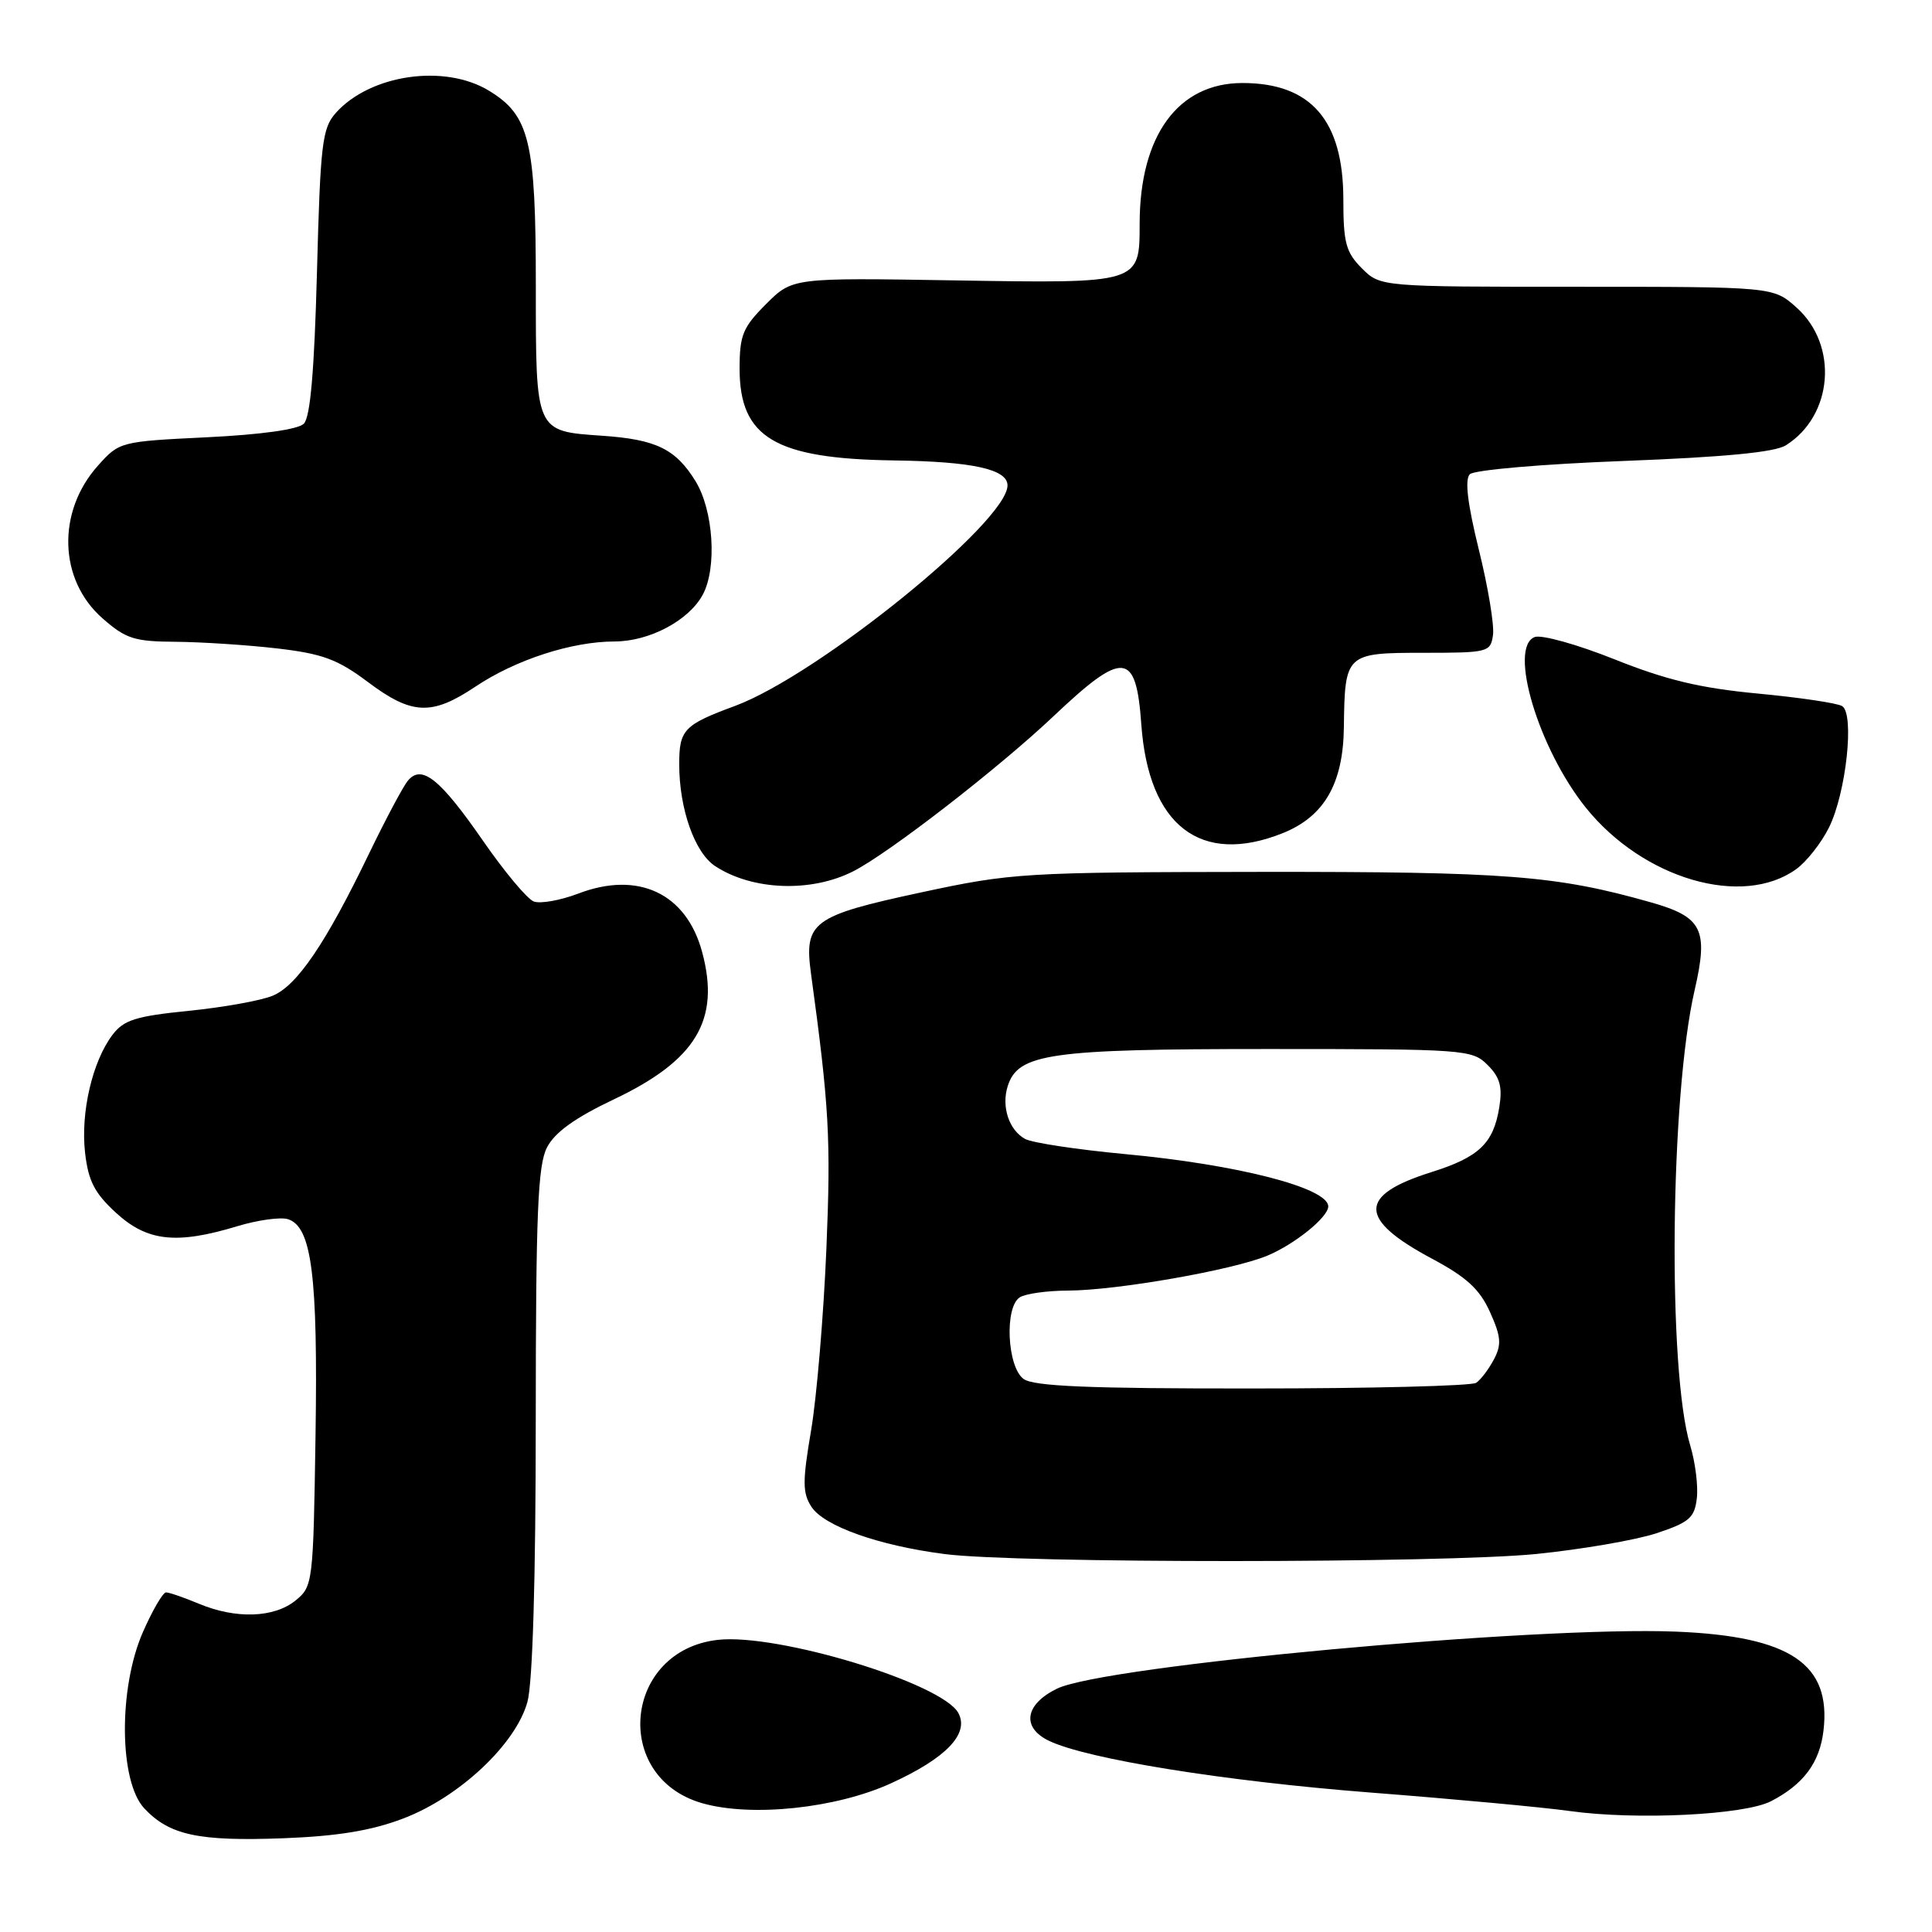 <?xml version="1.0" encoding="UTF-8" standalone="no"?>
<!DOCTYPE svg PUBLIC "-//W3C//DTD SVG 1.1//EN" "http://www.w3.org/Graphics/SVG/1.1/DTD/svg11.dtd" >
<svg xmlns="http://www.w3.org/2000/svg" xmlns:xlink="http://www.w3.org/1999/xlink" version="1.1" viewBox="0 0 256 256">
 <g >
 <path fill="currentColor"
d=" M 53.38 240.98 C 60.83 238.17 68.36 231.11 69.89 225.50 C 70.58 222.98 70.99 209.19 70.99 188.20 C 71.00 160.76 71.26 154.40 72.48 152.04 C 73.51 150.04 76.20 148.11 81.34 145.67 C 92.24 140.50 95.46 135.14 93.04 126.16 C 90.95 118.37 84.57 115.36 76.61 118.41 C 74.24 119.31 71.59 119.78 70.72 119.45 C 69.85 119.11 66.83 115.50 64.01 111.42 C 58.32 103.20 55.88 101.24 54.05 103.44 C 53.41 104.21 51.08 108.59 48.87 113.17 C 43.18 124.97 39.36 130.61 36.13 131.94 C 34.60 132.58 29.59 133.48 25.01 133.94 C 17.97 134.65 16.40 135.15 14.90 137.13 C 12.24 140.65 10.67 147.41 11.27 152.72 C 11.70 156.49 12.52 158.09 15.39 160.72 C 19.51 164.50 23.39 164.92 31.44 162.48 C 34.15 161.66 37.18 161.24 38.16 161.55 C 41.31 162.55 42.13 169.03 41.81 190.16 C 41.51 209.82 41.46 210.21 39.14 212.09 C 36.30 214.38 31.24 214.55 26.35 212.50 C 24.37 211.68 22.42 211.00 22.00 211.00 C 21.59 211.00 20.21 213.36 18.94 216.25 C 15.68 223.67 15.77 236.06 19.12 239.62 C 22.44 243.17 26.32 244.00 37.50 243.58 C 44.67 243.31 49.16 242.58 53.38 240.98 Z  M 234.67 238.67 C 238.97 236.45 241.12 233.56 241.62 229.33 C 242.67 220.48 237.24 216.82 222.10 216.20 C 203.52 215.44 146.28 220.71 140.05 223.76 C 135.79 225.84 135.33 228.91 139.00 230.67 C 144.07 233.09 162.20 236.01 181.58 237.52 C 192.54 238.37 204.43 239.47 208.00 239.97 C 216.77 241.20 231.14 240.50 234.67 238.67 Z  M 118.10 236.28 C 125.38 232.95 128.46 229.73 126.99 226.99 C 124.88 223.04 103.04 216.40 95.12 217.29 C 82.66 218.69 81.02 235.45 93.00 238.92 C 99.52 240.81 110.80 239.63 118.10 236.28 Z  M 203.58 205.91 C 209.58 205.30 216.75 204.07 219.50 203.16 C 223.85 201.72 224.54 201.11 224.84 198.52 C 225.03 196.88 224.63 193.73 223.96 191.52 C 220.95 181.55 221.30 145.27 224.55 131.19 C 226.40 123.15 225.58 121.50 218.73 119.56 C 206.22 116.01 199.66 115.50 167.00 115.53 C 135.55 115.57 134.10 115.66 122.00 118.26 C 107.63 121.35 106.53 122.17 107.46 129.00 C 109.87 146.63 110.11 150.87 109.50 165.50 C 109.13 174.30 108.22 185.10 107.48 189.50 C 106.32 196.31 106.33 197.82 107.52 199.66 C 109.19 202.22 116.41 204.79 125.16 205.92 C 134.73 207.17 191.14 207.15 203.58 205.91 Z  M 113.08 115.44 C 117.81 113.03 132.35 101.76 139.60 94.90 C 148.88 86.12 150.54 86.28 151.23 95.99 C 152.19 109.43 159.10 114.74 169.96 110.40 C 175.46 108.20 177.98 103.85 178.07 96.38 C 178.19 86.61 178.31 86.50 188.61 86.50 C 197.19 86.50 197.51 86.42 197.83 84.14 C 198.02 82.84 197.17 77.74 195.95 72.82 C 194.45 66.72 194.07 63.53 194.76 62.84 C 195.33 62.27 204.36 61.49 215.14 61.08 C 228.48 60.57 235.16 59.93 236.63 59.01 C 242.90 55.07 243.63 45.74 238.05 40.75 C 234.97 38.00 234.97 38.00 208.94 38.00 C 182.91 38.00 182.91 38.00 180.45 35.55 C 178.34 33.43 178.00 32.17 178.00 26.45 C 178.00 15.95 173.72 11.00 164.63 11.00 C 156.11 11.00 151.02 17.95 151.01 29.63 C 151.00 37.60 151.13 37.56 126.35 37.15 C 105.00 36.80 105.00 36.80 101.50 40.30 C 98.43 43.37 98.00 44.41 98.00 48.84 C 98.00 58.00 102.70 60.79 118.50 61.01 C 128.91 61.16 133.50 62.18 133.50 64.32 C 133.50 69.14 108.37 89.47 97.39 93.54 C 90.62 96.04 90.00 96.69 90.00 101.26 C 90.00 107.18 92.05 112.99 94.77 114.77 C 99.70 118.00 107.51 118.29 113.08 115.44 Z  M 238.00 115.17 C 239.38 114.18 241.33 111.70 242.35 109.65 C 244.62 105.08 245.76 94.59 244.09 93.56 C 243.45 93.16 238.42 92.42 232.92 91.90 C 225.28 91.18 220.78 90.10 213.95 87.37 C 209.02 85.40 204.26 84.07 203.36 84.41 C 199.83 85.77 203.85 99.20 210.13 107.02 C 217.73 116.47 230.87 120.31 238.00 115.17 Z  M 63.00 90.98 C 68.32 87.42 75.77 85.00 81.43 85.00 C 86.05 84.99 91.27 82.23 93.12 78.80 C 95.03 75.25 94.54 67.61 92.15 63.74 C 89.52 59.49 86.94 58.23 79.81 57.74 C 70.90 57.12 71.00 57.36 71.00 37.85 C 71.00 18.73 70.18 15.30 64.81 12.03 C 58.92 8.43 49.06 9.86 44.50 14.96 C 42.69 16.99 42.45 19.03 42.00 36.05 C 41.65 49.14 41.12 55.28 40.26 56.14 C 39.49 56.91 34.60 57.59 27.43 57.94 C 15.93 58.50 15.81 58.53 12.97 61.71 C 7.51 67.82 7.78 76.84 13.57 81.92 C 16.66 84.64 17.80 85.01 23.28 85.04 C 26.70 85.07 32.75 85.46 36.72 85.92 C 42.73 86.62 44.73 87.36 48.72 90.35 C 54.57 94.75 57.20 94.86 63.00 90.98 Z  M 135.63 182.72 C 133.45 181.12 133.08 173.20 135.13 171.90 C 135.88 171.42 138.75 171.02 141.50 171.01 C 147.95 170.99 163.37 168.29 167.93 166.38 C 171.56 164.87 176.00 161.28 176.00 159.86 C 176.00 157.40 164.01 154.31 149.05 152.92 C 142.75 152.33 136.81 151.43 135.86 150.93 C 133.70 149.77 132.66 146.64 133.53 143.91 C 134.90 139.60 139.08 139.00 167.97 139.00 C 194.15 139.00 195.07 139.07 197.11 141.11 C 198.76 142.76 199.10 144.00 198.66 146.74 C 197.88 151.52 195.98 153.33 189.62 155.33 C 179.91 158.39 179.95 161.56 189.78 166.80 C 194.33 169.23 196.07 170.83 197.43 173.85 C 198.90 177.11 198.99 178.16 197.95 180.13 C 197.26 181.43 196.21 182.83 195.60 183.23 C 195.00 183.64 181.65 183.98 165.94 183.98 C 144.29 184.00 136.96 183.69 135.63 182.72 Z "/>
</g>
</svg>